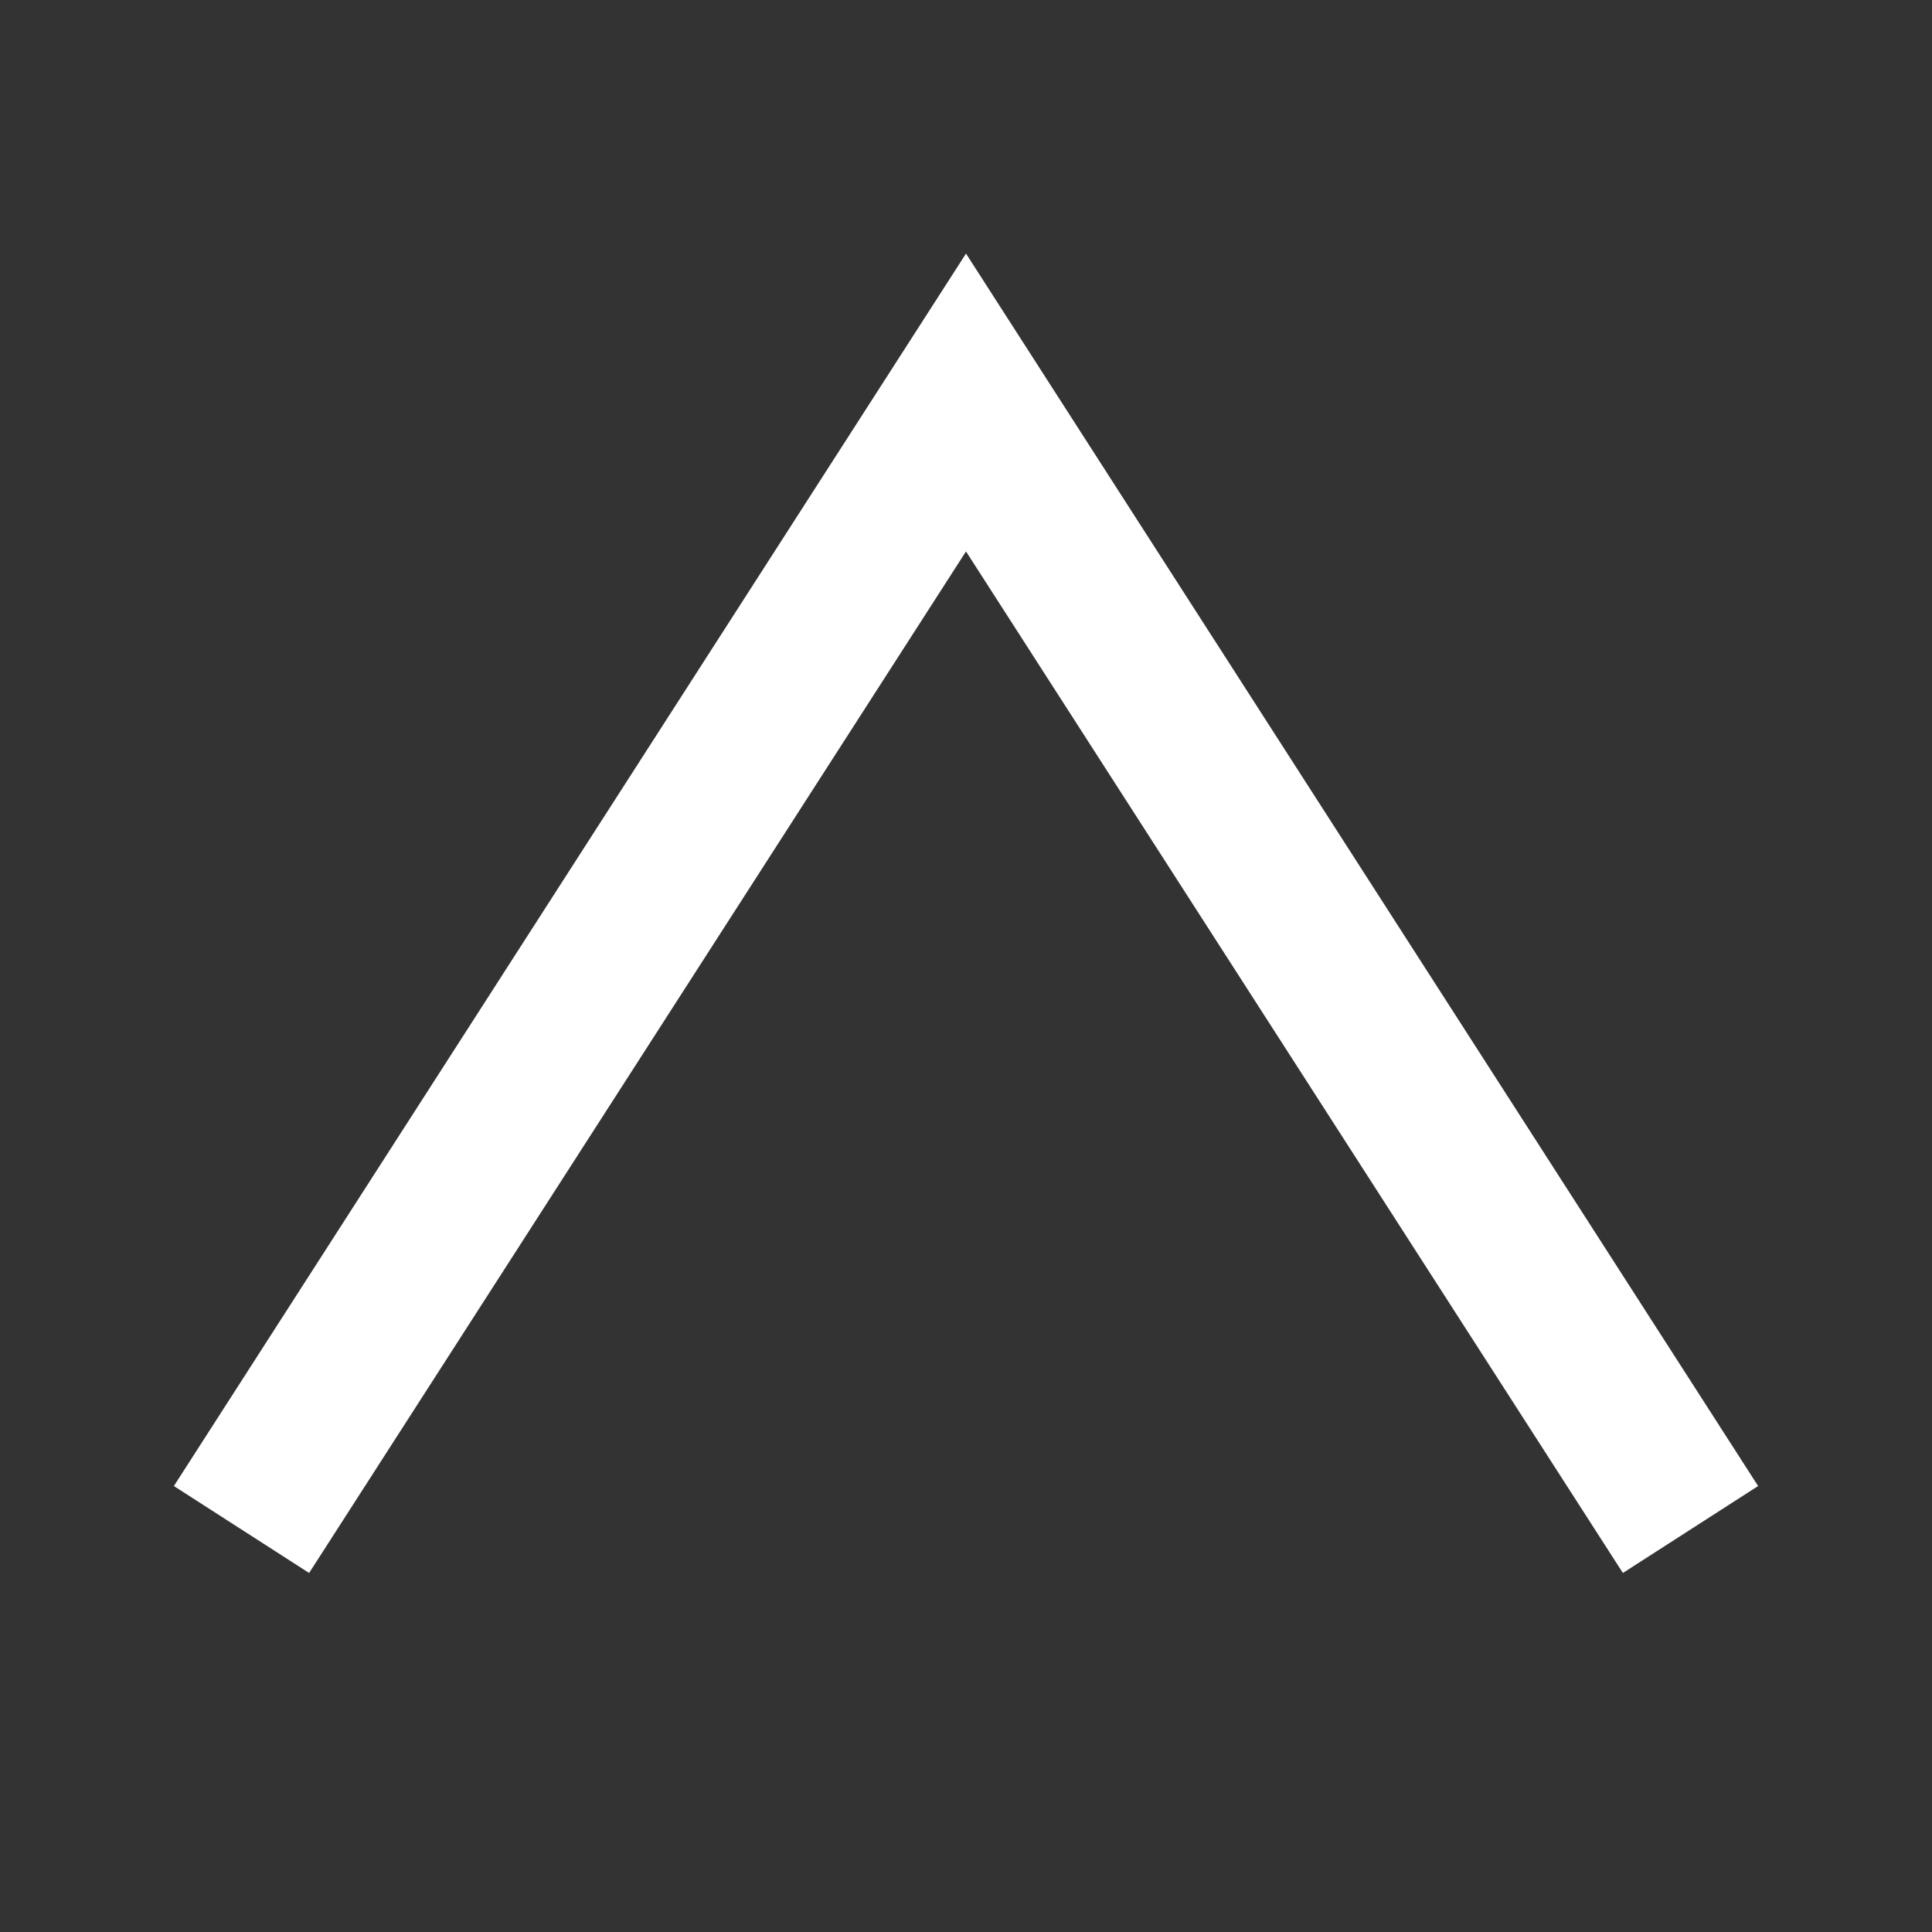 <svg viewBox="0 0 24 24" xmlns="http://www.w3.org/2000/svg"><rect x="0" y="0" width="24" height="24" fill="#333333" stroke="none"/><path d="m0 0h24v24h-24z" fill="none" transform="matrix(0 -1 1 0 0 24)"/><path d="m20.16 19.54-8.16-12.69-8.16 12.69-1.68-1.08 9.84-15.31 9.84 15.31z" fill="#fff"/></svg>